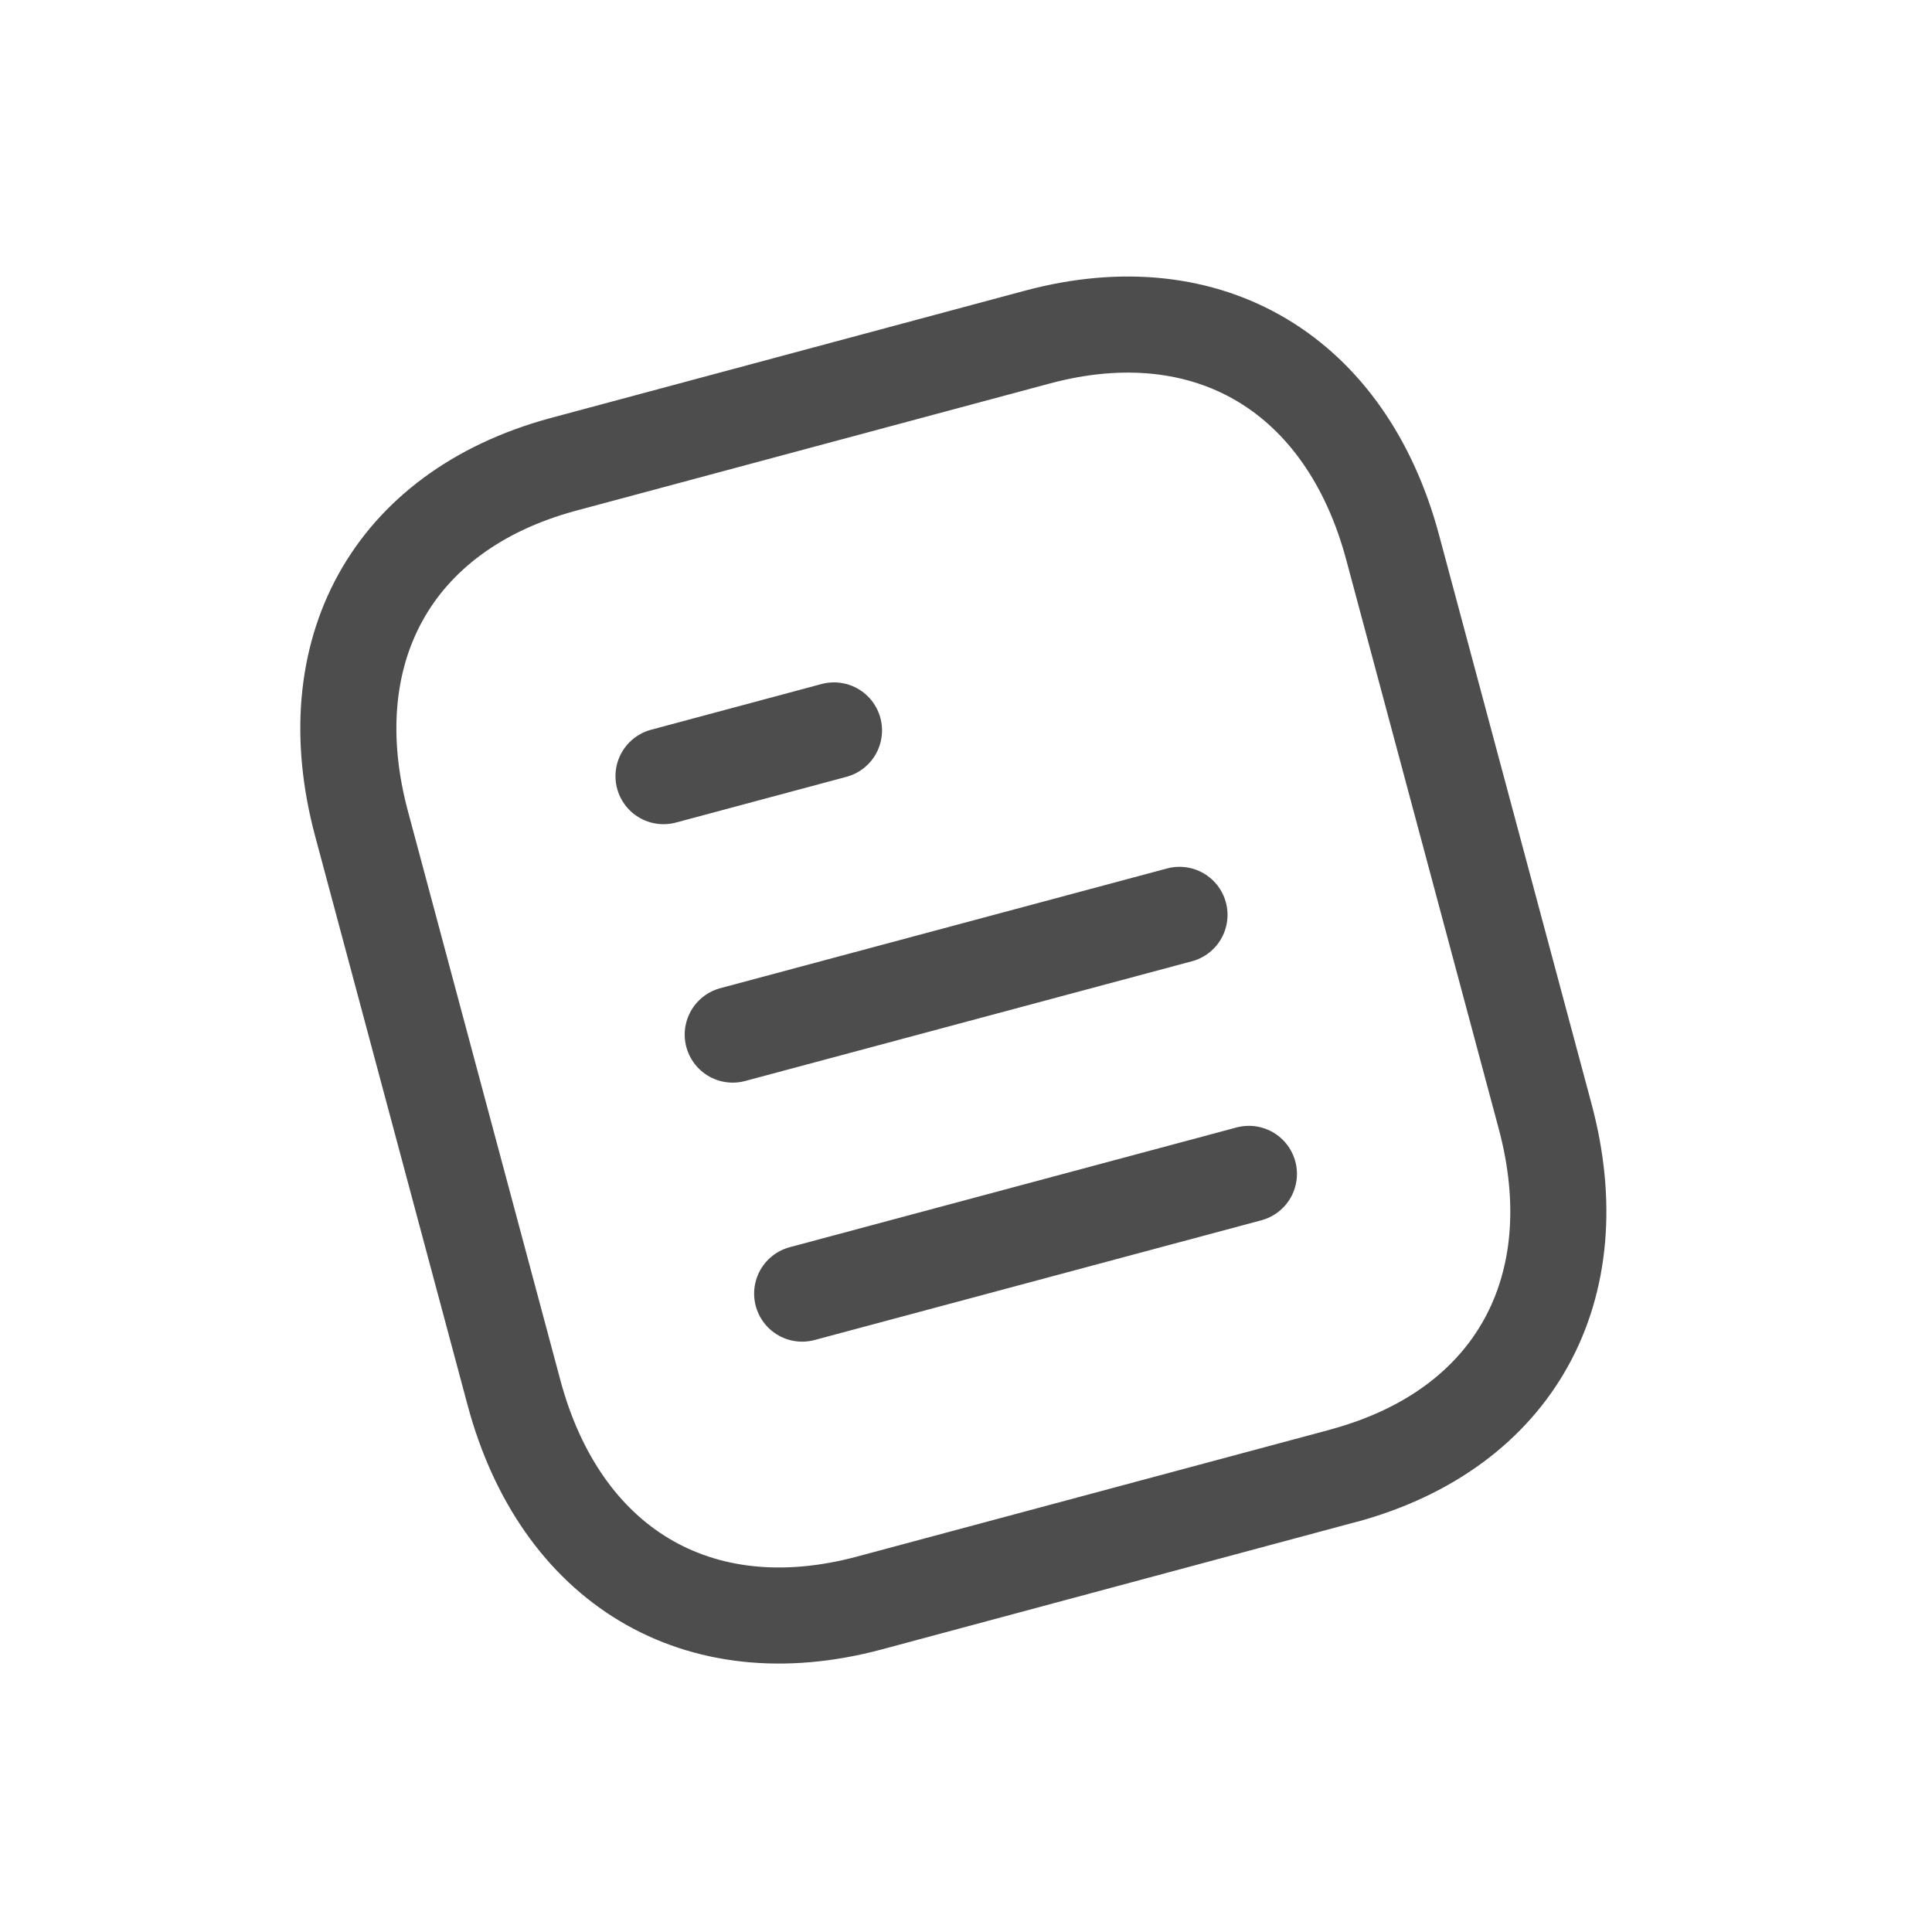 <svg width="30" height="30" viewBox="0 0 30 30" fill="none" xmlns="http://www.w3.org/2000/svg">
<g id="Document">
<g id="Document_2">
<path id="Stroke 1" d="M19.393 18.228L12.456 20.087" stroke="#4D4D4D" stroke-width="1.492" stroke-linecap="round" stroke-linejoin="round"/>
<path id="Stroke 2" d="M18.315 14.206L11.378 16.065" stroke="#4D4D4D" stroke-width="1.492" stroke-linecap="round" stroke-linejoin="round"/>
<path id="Stroke 3" d="M12.95 11.342L10.303 12.052" stroke="#4D4D4D" stroke-width="1.492" stroke-linecap="round" stroke-linejoin="round"/>
<path id="Stroke 4" fill-rule="evenodd" clip-rule="evenodd" d="M16.109 5.234C16.109 5.234 8.734 7.214 8.723 7.217C6.075 7.944 4.901 10.129 5.614 12.79L7.981 21.625C8.698 24.3 10.822 25.608 13.497 24.892C13.497 24.892 20.871 22.913 20.883 22.909C23.531 22.182 24.706 19.996 23.993 17.335L21.625 8.5C20.909 5.825 18.784 4.517 16.109 5.234Z" stroke="#4D4D4D" stroke-width="1.492" stroke-linecap="round" stroke-linejoin="round"/>
</g>
</g>
</svg>
